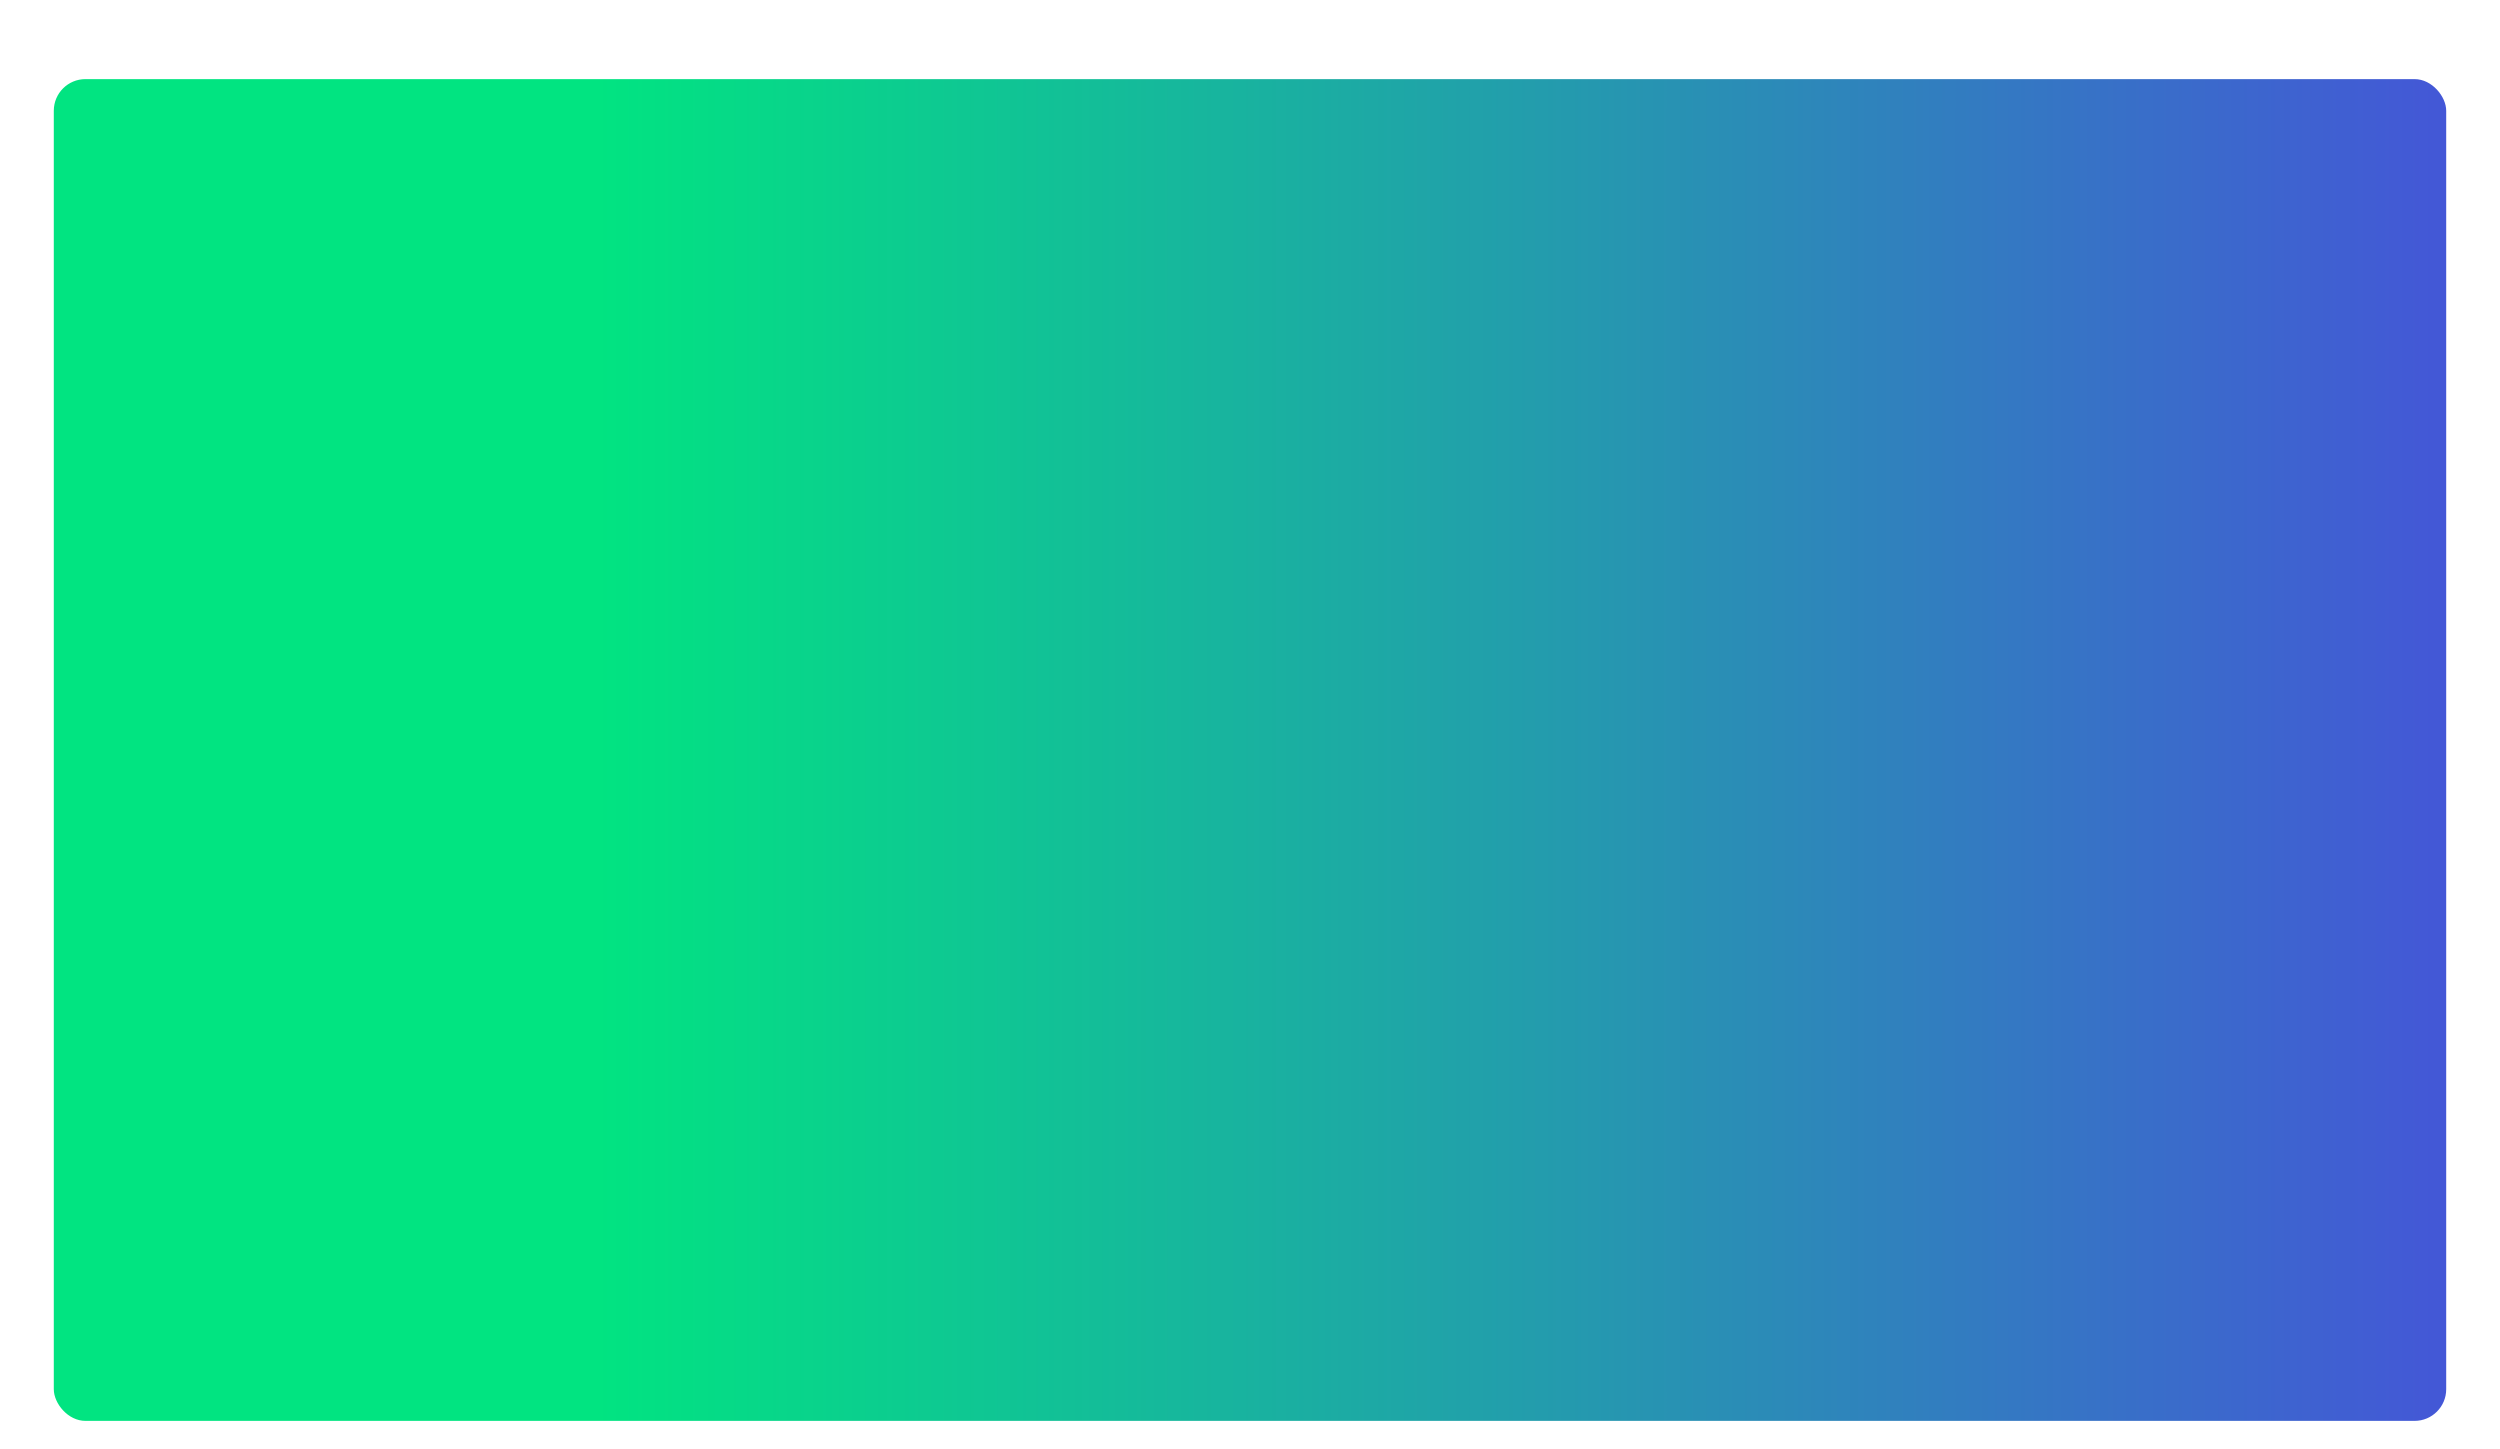 <svg width="790" height="458" viewBox="0 0 790 458" fill="none" xmlns="http://www.w3.org/2000/svg">
<g filter="url(#filter0_ddd_1473_702)">
<rect x="17" width="756" height="424" rx="10" fill="url(#paint0_linear_1473_702)"/>
</g>
<defs>
<filter id="filter0_ddd_1473_702" x="0" y="0" width="790" height="458" filterUnits="userSpaceOnUse" color-interpolation-filters="sRGB">
<feFlood flood-opacity="0" result="BackgroundImageFix"/>
<feColorMatrix in="SourceAlpha" type="matrix" values="0 0 0 0 0 0 0 0 0 0 0 0 0 0 0 0 0 0 127 0" result="hardAlpha"/>
<feOffset dy="17"/>
<feGaussianBlur stdDeviation="8.5"/>
<feComposite in2="hardAlpha" operator="out"/>
<feColorMatrix type="matrix" values="0 0 0 0 0 0 0 0 0 0 0 0 0 0 0 0 0 0 0.07 0"/>
<feBlend mode="normal" in2="BackgroundImageFix" result="effect1_dropShadow_1473_702"/>
<feColorMatrix in="SourceAlpha" type="matrix" values="0 0 0 0 0 0 0 0 0 0 0 0 0 0 0 0 0 0 127 0" result="hardAlpha"/>
<feOffset dy="4"/>
<feGaussianBlur stdDeviation="2"/>
<feComposite in2="hardAlpha" operator="out"/>
<feColorMatrix type="matrix" values="0 0 0 0 0 0 0 0 0 0 0 0 0 0 0 0 0 0 0.25 0"/>
<feBlend mode="normal" in2="effect1_dropShadow_1473_702" result="effect2_dropShadow_1473_702"/>
<feColorMatrix in="SourceAlpha" type="matrix" values="0 0 0 0 0 0 0 0 0 0 0 0 0 0 0 0 0 0 127 0" result="hardAlpha"/>
<feOffset dy="4"/>
<feGaussianBlur stdDeviation="2"/>
<feComposite in2="hardAlpha" operator="out"/>
<feColorMatrix type="matrix" values="0 0 0 0 0 0 0 0 0 0 0 0 0 0 0 0 0 0 0.25 0"/>
<feBlend mode="normal" in2="effect2_dropShadow_1473_702" result="effect3_dropShadow_1473_702"/>
<feBlend mode="normal" in="SourceGraphic" in2="effect3_dropShadow_1473_702" result="shape"/>
</filter>
<linearGradient id="paint0_linear_1473_702" x1="1047.5" y1="193.5" x2="80" y2="193.5" gradientUnits="userSpaceOnUse">
<stop stop-color="#6315FF"/>
<stop offset="0.888" stop-color="#01E481"/>
<stop offset="0.898" stop-color="#01E481"/>
</linearGradient>
</defs>
</svg>
